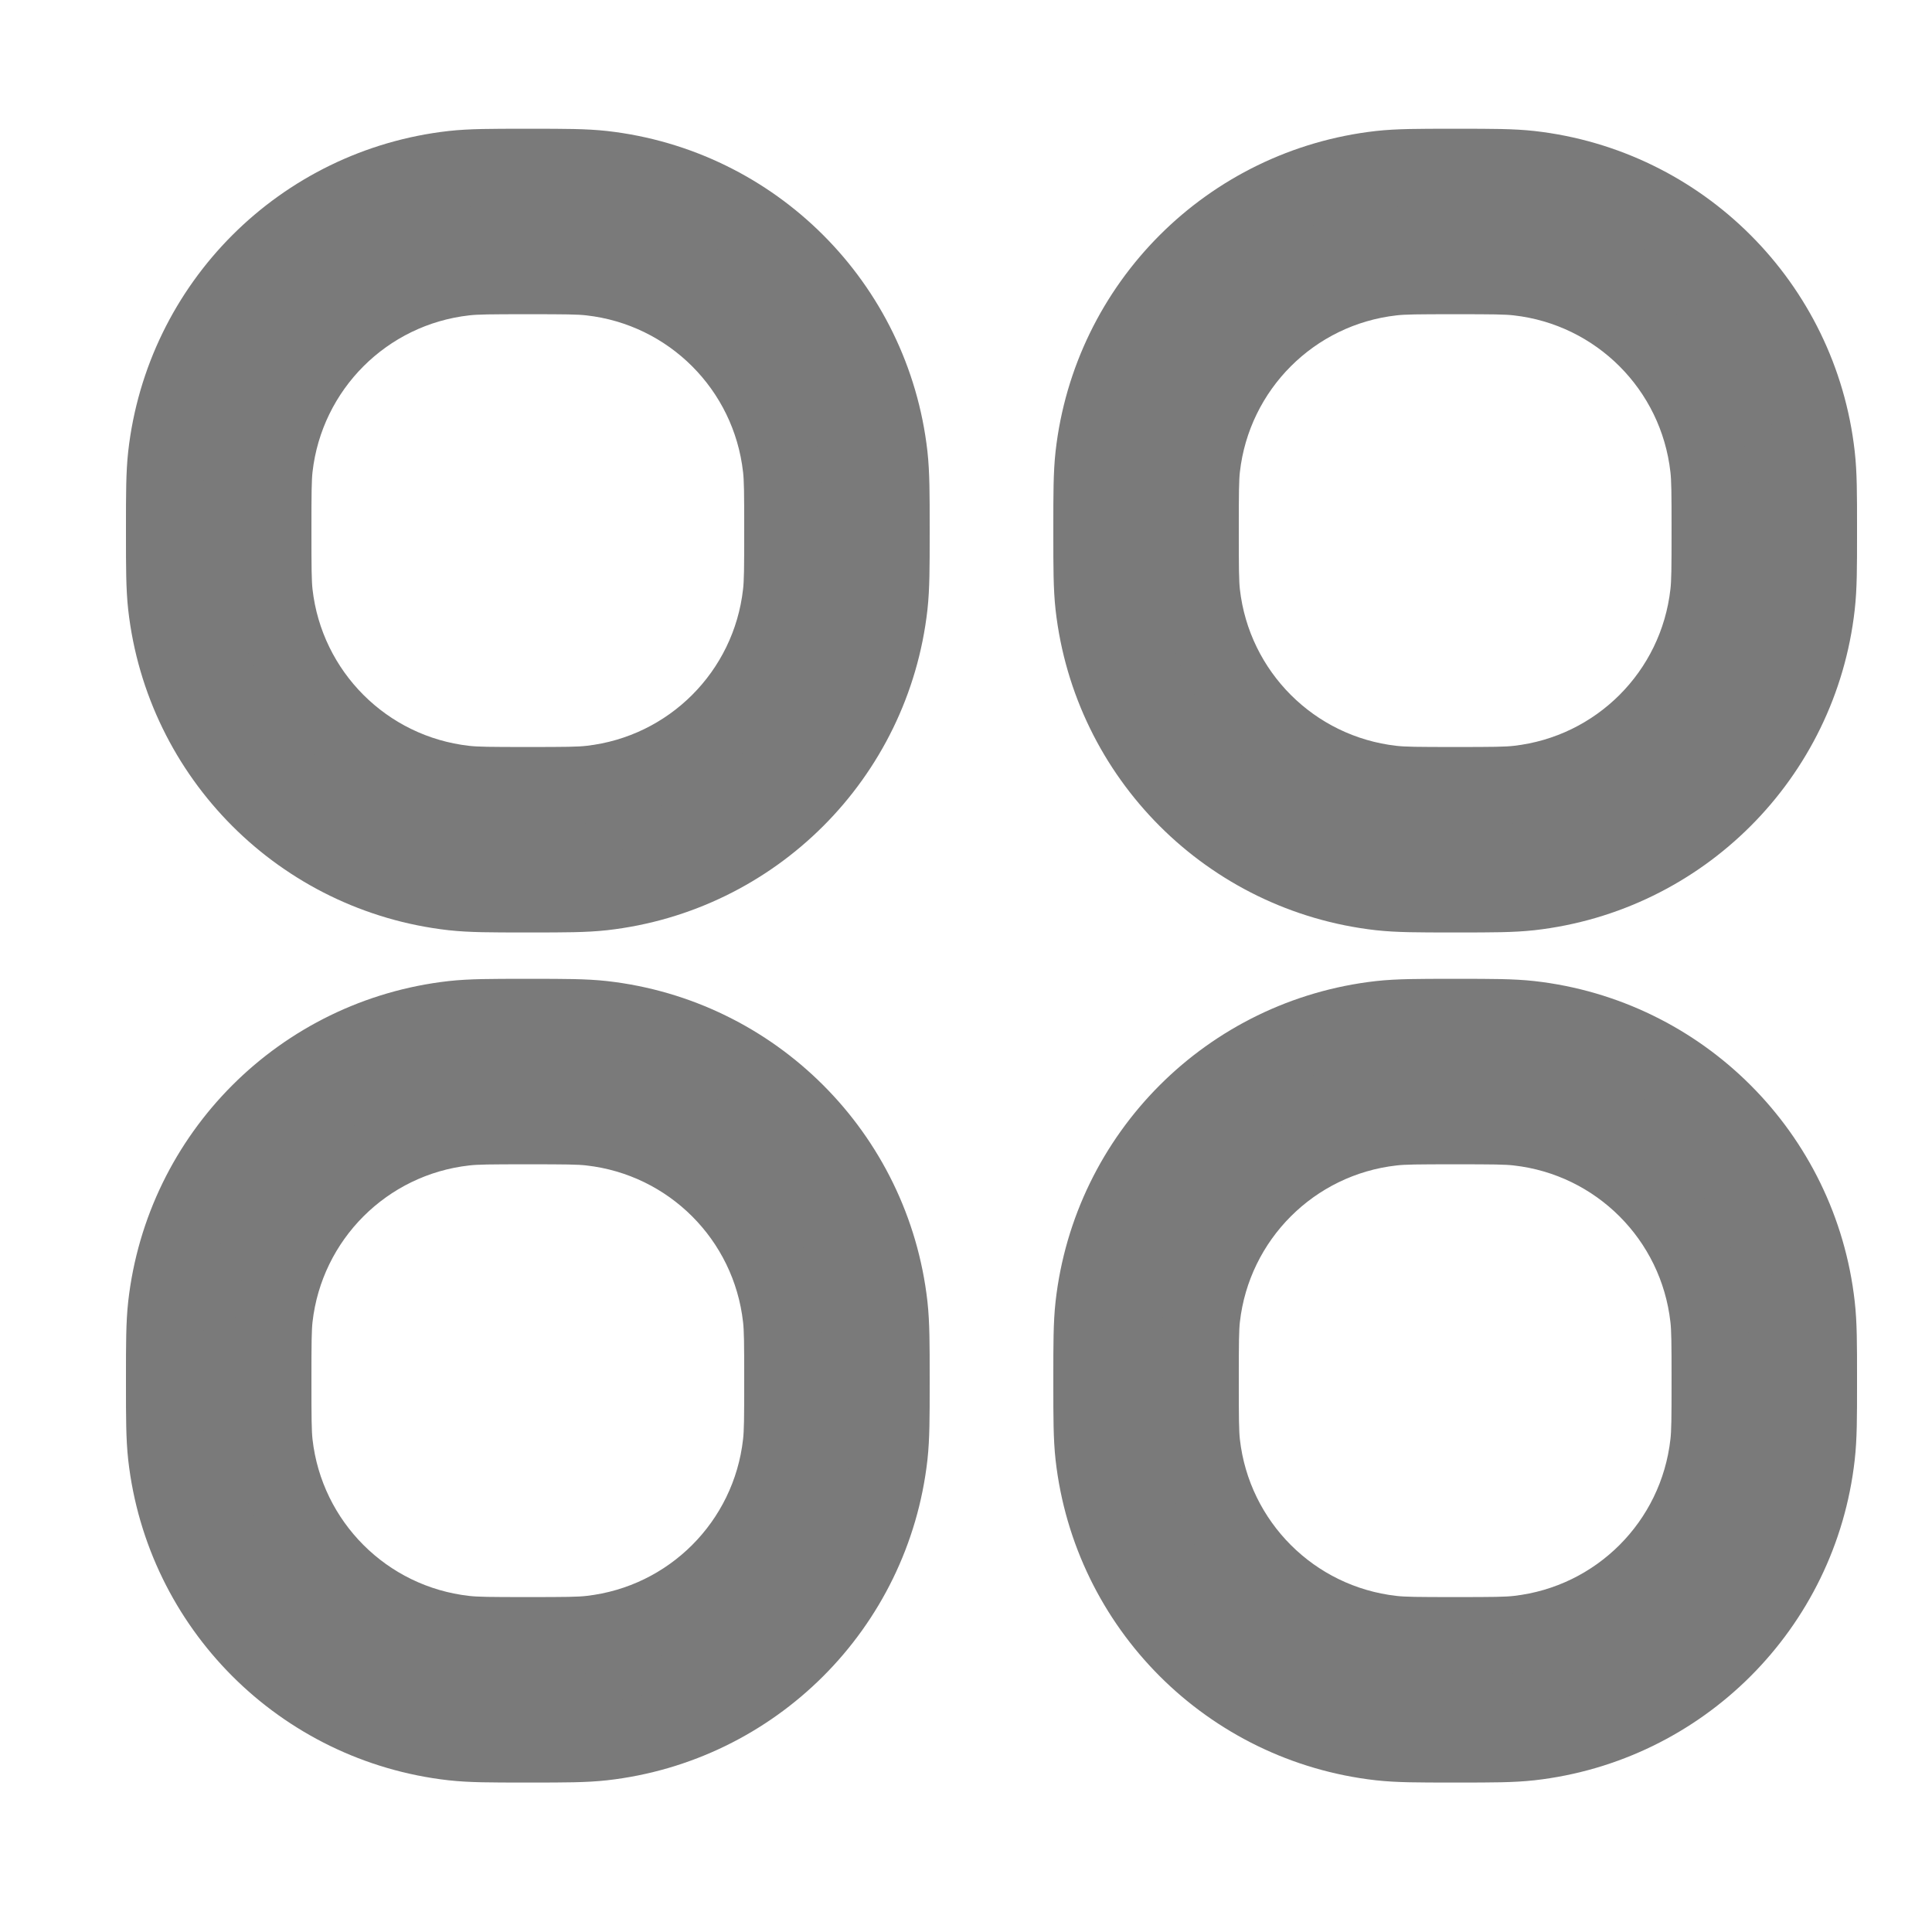 <svg width="25" height="25" viewBox="0 0 25 25" fill="none" xmlns="http://www.w3.org/2000/svg">
<path fill-rule="evenodd" clip-rule="evenodd" d="M18.78 2.166C18.796 2.166 18.813 2.166 18.83 2.166C18.847 2.166 18.863 2.166 18.88 2.166C19.296 2.166 19.565 2.166 19.8 2.192C21.747 2.412 23.284 3.949 23.503 5.896C23.53 6.131 23.53 6.4 23.53 6.816C23.53 6.833 23.53 6.849 23.53 6.866C23.53 6.883 23.53 6.899 23.53 6.916C23.53 7.333 23.53 7.601 23.503 7.836C23.284 9.783 21.747 11.32 19.8 11.54C19.565 11.566 19.296 11.566 18.88 11.566C18.863 11.566 18.847 11.566 18.83 11.566C18.813 11.566 18.796 11.566 18.78 11.566C18.363 11.566 18.095 11.566 17.86 11.54C15.912 11.32 14.376 9.783 14.156 7.836C14.13 7.601 14.13 7.333 14.13 6.916C14.13 6.899 14.13 6.883 14.13 6.866C14.13 6.849 14.13 6.833 14.13 6.816C14.13 6.4 14.13 6.131 14.156 5.896C14.376 3.949 15.912 2.412 17.86 2.192C18.095 2.166 18.363 2.166 18.78 2.166ZM18.83 3.566C18.346 3.566 18.163 3.567 18.016 3.584C16.718 3.73 15.694 4.754 15.547 6.053C15.531 6.199 15.53 6.383 15.53 6.866C15.53 7.349 15.531 7.533 15.547 7.68C15.694 8.978 16.718 10.002 18.016 10.148C18.163 10.165 18.346 10.166 18.83 10.166C19.313 10.166 19.497 10.165 19.643 10.148C20.942 10.002 21.966 8.978 22.112 7.68C22.129 7.533 22.13 7.349 22.13 6.866C22.13 6.383 22.129 6.199 22.112 6.053C21.966 4.754 20.942 3.73 19.643 3.584C19.497 3.567 19.313 3.566 18.83 3.566Z" fill="#7A7A7A" stroke="#7A7A7A"/>
<path fill-rule="evenodd" clip-rule="evenodd" d="M18.78 13.166C18.796 13.166 18.813 13.166 18.83 13.166C18.847 13.166 18.863 13.166 18.88 13.166C19.296 13.166 19.565 13.166 19.8 13.192C21.747 13.412 23.284 14.949 23.503 16.896C23.53 17.131 23.53 17.399 23.53 17.816C23.53 17.833 23.53 17.849 23.53 17.866C23.53 17.883 23.53 17.899 23.53 17.916C23.53 18.332 23.53 18.601 23.503 18.836C23.284 20.784 21.747 22.32 19.8 22.54C19.565 22.566 19.296 22.566 18.88 22.566C18.863 22.566 18.847 22.566 18.83 22.566C18.813 22.566 18.796 22.566 18.78 22.566C18.363 22.566 18.095 22.566 17.86 22.54C15.912 22.32 14.376 20.784 14.156 18.836C14.13 18.601 14.13 18.332 14.13 17.916C14.13 17.899 14.13 17.883 14.13 17.866C14.13 17.849 14.13 17.833 14.13 17.816C14.13 17.399 14.13 17.131 14.156 16.896C14.376 14.949 15.912 13.412 17.86 13.192C18.095 13.166 18.363 13.166 18.78 13.166ZM18.83 14.566C18.346 14.566 18.163 14.567 18.016 14.584C16.718 14.73 15.694 15.754 15.547 17.052C15.531 17.199 15.53 17.383 15.53 17.866C15.53 18.349 15.531 18.533 15.547 18.68C15.694 19.978 16.718 21.002 18.016 21.148C18.163 21.165 18.346 21.166 18.83 21.166C19.313 21.166 19.497 21.165 19.643 21.148C20.942 21.002 21.966 19.978 22.112 18.68C22.129 18.533 22.13 18.349 22.13 17.866C22.13 17.383 22.129 17.199 22.112 17.052C21.966 15.754 20.942 14.73 19.643 14.584C19.497 14.567 19.313 14.566 18.83 14.566Z" fill="#7A7A7A" stroke="#7A7A7A"/>
<path fill-rule="evenodd" clip-rule="evenodd" d="M6.78 2.166C6.796 2.166 6.813 2.166 6.83 2.166C6.847 2.166 6.863 2.166 6.88 2.166C7.296 2.166 7.565 2.166 7.8 2.192C9.747 2.412 11.284 3.949 11.504 5.896C11.53 6.131 11.53 6.4 11.53 6.816C11.53 6.833 11.53 6.849 11.53 6.866C11.53 6.883 11.53 6.899 11.53 6.916C11.53 7.333 11.53 7.601 11.504 7.836C11.284 9.783 9.747 11.32 7.8 11.54C7.565 11.566 7.296 11.566 6.88 11.566C6.863 11.566 6.847 11.566 6.83 11.566C6.813 11.566 6.796 11.566 6.78 11.566C6.363 11.566 6.095 11.566 5.86 11.54C3.912 11.32 2.376 9.783 2.156 7.836C2.13 7.601 2.13 7.333 2.13 6.916C2.13 6.899 2.13 6.883 2.13 6.866C2.13 6.849 2.13 6.833 2.13 6.816C2.13 6.4 2.13 6.131 2.156 5.896C2.376 3.949 3.912 2.412 5.86 2.192C6.095 2.166 6.363 2.166 6.78 2.166ZM6.83 3.566C6.346 3.566 6.163 3.567 6.016 3.584C4.718 3.73 3.694 4.754 3.547 6.053C3.531 6.199 3.53 6.383 3.53 6.866C3.53 7.349 3.531 7.533 3.547 7.68C3.694 8.978 4.718 10.002 6.016 10.148C6.163 10.165 6.346 10.166 6.83 10.166C7.313 10.166 7.497 10.165 7.643 10.148C8.942 10.002 9.966 8.978 10.112 7.68C10.129 7.533 10.13 7.349 10.13 6.866C10.13 6.383 10.129 6.199 10.112 6.053C9.966 4.754 8.942 3.73 7.643 3.584C7.497 3.567 7.313 3.566 6.83 3.566Z" fill="#7A7A7A" stroke="#7A7A7A"/>
<path fill-rule="evenodd" clip-rule="evenodd" d="M6.78 13.166C6.796 13.166 6.813 13.166 6.83 13.166C6.847 13.166 6.863 13.166 6.88 13.166C7.296 13.166 7.565 13.166 7.8 13.192C9.747 13.412 11.284 14.949 11.504 16.896C11.53 17.131 11.53 17.399 11.53 17.816C11.53 17.833 11.53 17.849 11.53 17.866C11.53 17.883 11.53 17.899 11.53 17.916C11.53 18.332 11.53 18.601 11.504 18.836C11.284 20.784 9.747 22.32 7.8 22.54C7.565 22.566 7.296 22.566 6.88 22.566C6.863 22.566 6.847 22.566 6.83 22.566C6.813 22.566 6.796 22.566 6.78 22.566C6.363 22.566 6.095 22.566 5.86 22.54C3.912 22.32 2.376 20.784 2.156 18.836C2.13 18.601 2.13 18.332 2.13 17.916C2.13 17.899 2.13 17.883 2.13 17.866C2.13 17.849 2.13 17.833 2.13 17.816C2.13 17.399 2.13 17.131 2.156 16.896C2.376 14.949 3.912 13.412 5.86 13.192C6.095 13.166 6.363 13.166 6.78 13.166ZM6.83 14.566C6.346 14.566 6.163 14.567 6.016 14.584C4.718 14.73 3.694 15.754 3.547 17.052C3.531 17.199 3.53 17.383 3.53 17.866C3.53 18.349 3.531 18.533 3.547 18.68C3.694 19.978 4.718 21.002 6.016 21.148C6.163 21.165 6.346 21.166 6.83 21.166C7.313 21.166 7.497 21.165 7.643 21.148C8.942 21.002 9.966 19.978 10.112 18.68C10.129 18.533 10.13 18.349 10.13 17.866C10.13 17.383 10.129 17.199 10.112 17.052C9.966 15.754 8.942 14.73 7.643 14.584C7.497 14.567 7.313 14.566 6.83 14.566Z" fill="#7A7A7A" stroke="#7A7A7A"/>
</svg>
